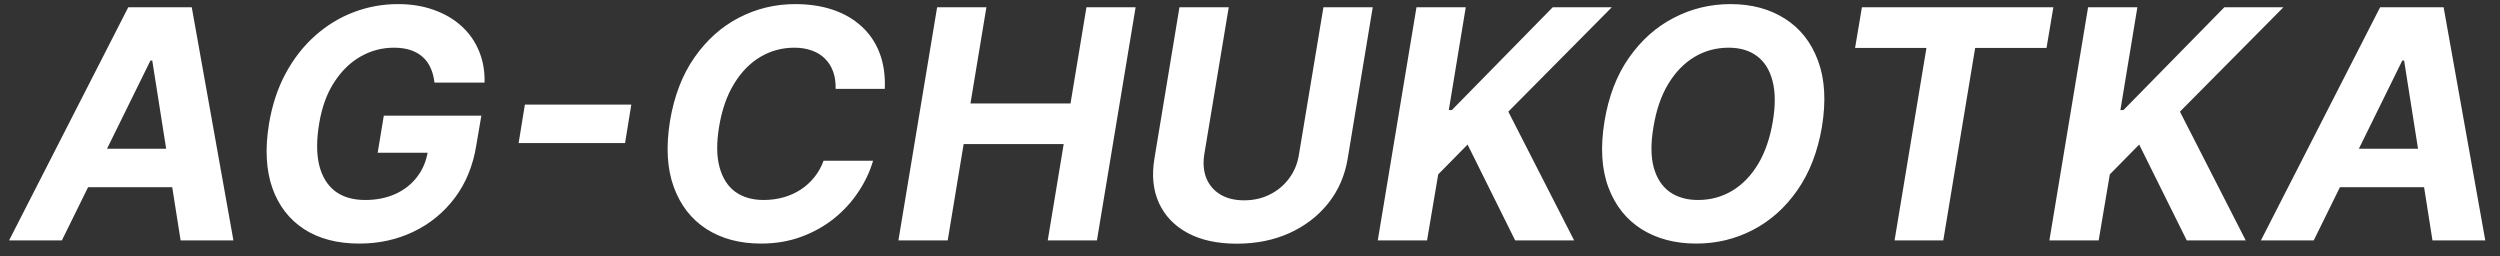 <svg width="156" height="16" viewBox="0 0 156 16" fill="none" xmlns="http://www.w3.org/2000/svg">
<rect x="0" y="0" width="156" height="16" fill="#333333" stroke="none"/>
<path d="M3.862 15H0.567L8.003 0.455H11.966L14.565 15H11.27L9.501 3.778H9.388L3.862 15ZM4.615 9.283H12.399L11.987 11.683H4.203L4.615 9.283ZM27.111 5.156C27.073 4.811 26.992 4.505 26.869 4.24C26.751 3.97 26.588 3.743 26.379 3.558C26.171 3.369 25.918 3.224 25.619 3.125C25.321 3.026 24.975 2.976 24.582 2.976C23.839 2.976 23.143 3.161 22.494 3.53C21.85 3.899 21.301 4.437 20.847 5.142C20.392 5.843 20.082 6.7 19.916 7.713C19.746 8.726 19.746 9.588 19.916 10.298C20.091 11.008 20.421 11.551 20.904 11.925C21.391 12.294 22.018 12.479 22.786 12.479C23.482 12.479 24.107 12.356 24.661 12.109C25.215 11.858 25.667 11.506 26.017 11.051C26.372 10.597 26.599 10.059 26.699 9.439L27.31 9.531H23.567L23.95 7.216H30.037L29.724 9.048C29.521 10.327 29.073 11.425 28.382 12.344C27.691 13.262 26.829 13.968 25.797 14.46C24.77 14.953 23.643 15.199 22.416 15.199C21.053 15.199 19.904 14.898 18.972 14.297C18.044 13.691 17.383 12.831 16.99 11.719C16.602 10.601 16.533 9.276 16.784 7.741C16.978 6.562 17.324 5.511 17.821 4.588C18.323 3.66 18.936 2.874 19.661 2.23C20.385 1.586 21.188 1.096 22.068 0.76C22.954 0.424 23.875 0.256 24.831 0.256C25.655 0.256 26.401 0.376 27.068 0.618C27.741 0.855 28.316 1.191 28.794 1.626C29.277 2.062 29.642 2.58 29.888 3.182C30.139 3.778 30.255 4.437 30.236 5.156H27.111ZM39.394 6.527L39.003 8.928H32.362L32.753 6.527H39.394ZM55.212 5.547H52.143C52.153 5.14 52.101 4.78 51.987 4.467C51.873 4.15 51.703 3.88 51.476 3.658C51.253 3.435 50.981 3.267 50.659 3.153C50.337 3.035 49.975 2.976 49.572 2.976C48.796 2.976 48.083 3.17 47.434 3.558C46.786 3.946 46.239 4.51 45.794 5.249C45.349 5.982 45.041 6.87 44.871 7.912C44.705 8.916 44.714 9.756 44.899 10.433C45.084 11.11 45.41 11.622 45.879 11.967C46.353 12.308 46.942 12.479 47.648 12.479C48.083 12.479 48.498 12.424 48.891 12.315C49.283 12.202 49.641 12.041 49.963 11.832C50.29 11.619 50.574 11.361 50.815 11.058C51.061 10.755 51.253 10.412 51.391 10.028H54.48C54.286 10.696 53.983 11.34 53.571 11.96C53.164 12.581 52.659 13.134 52.058 13.622C51.457 14.105 50.773 14.489 50.005 14.773C49.239 15.057 48.398 15.199 47.484 15.199C46.163 15.199 45.029 14.896 44.082 14.29C43.14 13.684 42.461 12.81 42.044 11.669C41.627 10.528 41.549 9.152 41.809 7.543C42.07 5.985 42.579 4.664 43.337 3.58C44.099 2.491 45.025 1.664 46.114 1.101C47.207 0.537 48.377 0.256 49.622 0.256C50.489 0.256 51.272 0.374 51.973 0.611C52.674 0.848 53.27 1.193 53.763 1.648C54.26 2.098 54.634 2.649 54.885 3.303C55.136 3.956 55.245 4.704 55.212 5.547ZM56.061 15L58.476 0.455H61.551L60.557 6.456H66.8L67.794 0.455H70.862L68.448 15H65.379L66.374 8.991H60.131L59.137 15H56.061ZM82.582 0.455H85.658L84.095 9.901C83.92 10.961 83.515 11.889 82.881 12.685C82.246 13.48 81.439 14.1 80.459 14.546C79.479 14.986 78.385 15.206 77.178 15.206C75.97 15.206 74.952 14.986 74.124 14.546C73.295 14.1 72.696 13.48 72.327 12.685C71.957 11.889 71.86 10.961 72.035 9.901L73.598 0.455H76.673L75.146 9.638C75.061 10.192 75.104 10.684 75.274 11.115C75.449 11.546 75.738 11.884 76.141 12.131C76.543 12.377 77.04 12.5 77.632 12.5C78.229 12.5 78.769 12.377 79.251 12.131C79.739 11.884 80.139 11.546 80.452 11.115C80.769 10.684 80.97 10.192 81.055 9.638L82.582 0.455ZM85.973 15L88.388 0.455H91.463L90.405 6.868H90.597L96.889 0.455H100.575L94.119 6.967L98.225 15H94.546L91.577 9.02L89.744 10.881L89.048 15H85.973ZM113.687 7.926C113.422 9.479 112.908 10.798 112.146 11.882C111.389 12.966 110.463 13.79 109.369 14.354C108.28 14.917 107.106 15.199 105.846 15.199C104.525 15.199 103.387 14.898 102.43 14.297C101.478 13.695 100.79 12.827 100.363 11.69C99.937 10.549 99.857 9.174 100.122 7.564C100.378 6.006 100.887 4.685 101.649 3.601C102.411 2.512 103.342 1.683 104.44 1.115C105.539 0.542 106.72 0.256 107.984 0.256C109.296 0.256 110.427 0.559 111.379 1.165C112.335 1.771 113.024 2.647 113.446 3.793C113.872 4.934 113.952 6.312 113.687 7.926ZM110.626 7.564C110.792 6.565 110.785 5.727 110.605 5.05C110.43 4.368 110.108 3.852 109.639 3.501C109.17 3.151 108.578 2.976 107.863 2.976C107.087 2.976 106.374 3.17 105.726 3.558C105.082 3.946 104.537 4.51 104.092 5.249C103.652 5.982 103.346 6.875 103.176 7.926C103.005 8.93 103.01 9.768 103.19 10.44C103.375 11.113 103.704 11.622 104.177 11.967C104.656 12.308 105.25 12.479 105.96 12.479C106.732 12.479 107.437 12.289 108.076 11.911C108.72 11.527 109.263 10.971 109.703 10.242C110.143 9.508 110.451 8.615 110.626 7.564ZM115.757 2.99L116.183 0.455H128.129L127.703 2.99H123.25L121.261 15H118.221L120.21 2.99H115.757ZM127.882 15L130.296 0.455H133.372L132.313 6.868H132.505L138.798 0.455H142.484L136.028 6.967L140.133 15H136.454L133.485 9.02L131.653 10.881L130.957 15H127.882ZM144.378 15H141.082L148.518 0.455H152.482L155.081 15H151.786L150.017 3.778H149.903L144.378 15ZM145.131 9.283H152.915L152.503 11.683H144.719L145.131 9.283Z" fill="white"/>
</svg>
